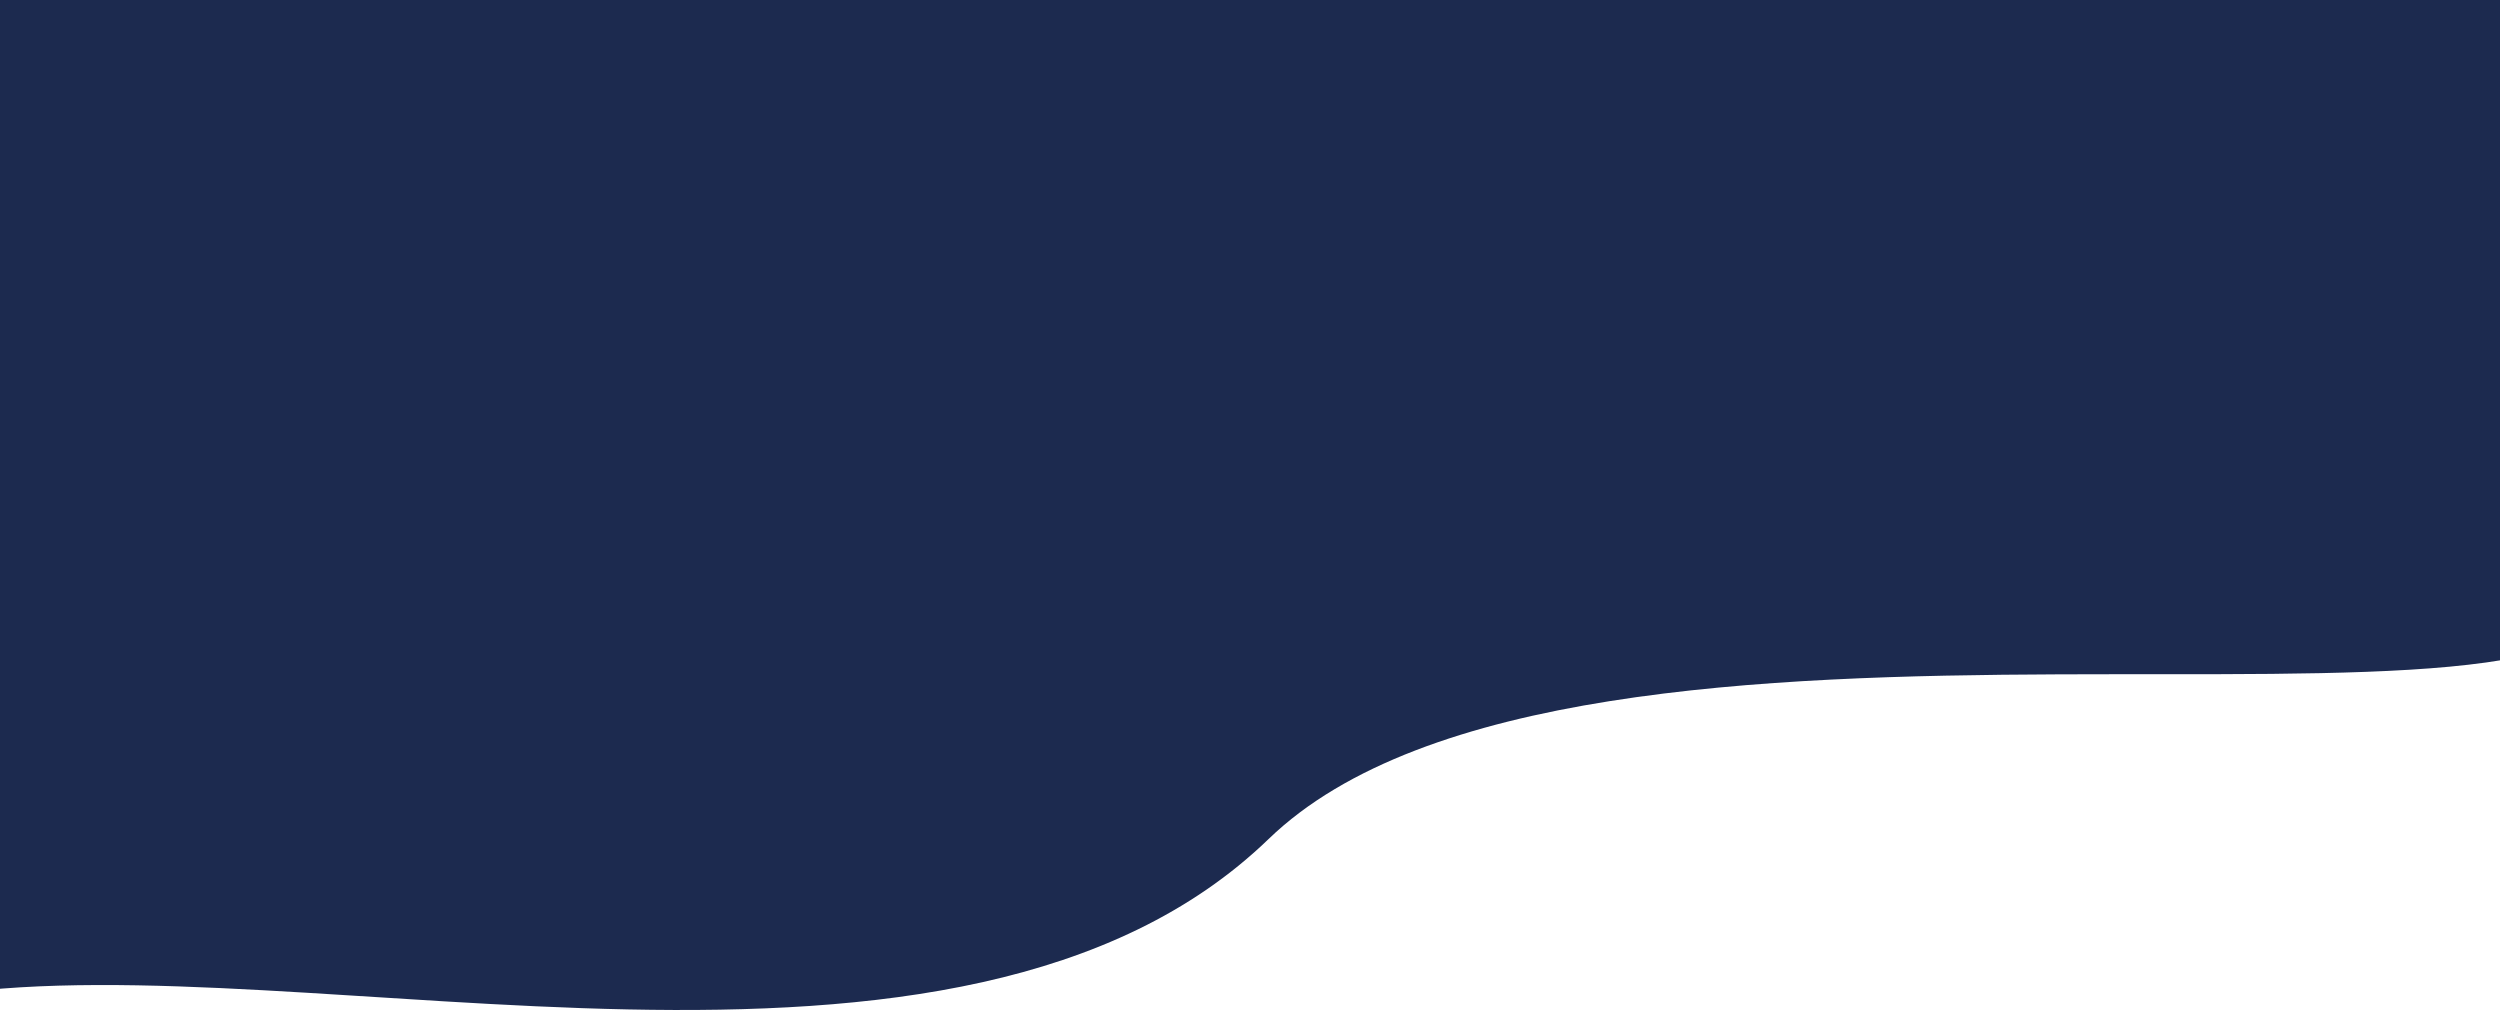 <svg width="1500" height="606" viewBox="0 0 1280 606" fill="none" xmlns="http://www.w3.org/2000/svg">
<path d="M1460 0H-140V596.568C75.556 565.585 465.427 682.829 651.111 503.452C836.796 324.074 1460 469.831 1460 351.681V0Z" fill="url(#paint0_linear_54_13)"/>
<defs>
<linearGradient id="paint0_linear_54_13" x1="660" y1="-1.38675e-05" x2="-10.945" y2="688.694" gradientUnits="userSpaceOnUse">
<stop stop-color="#1C2A4F"/>
<stop offset="1" stop-color="#1C2A4F"/>
</linearGradient>
</defs>
</svg>
